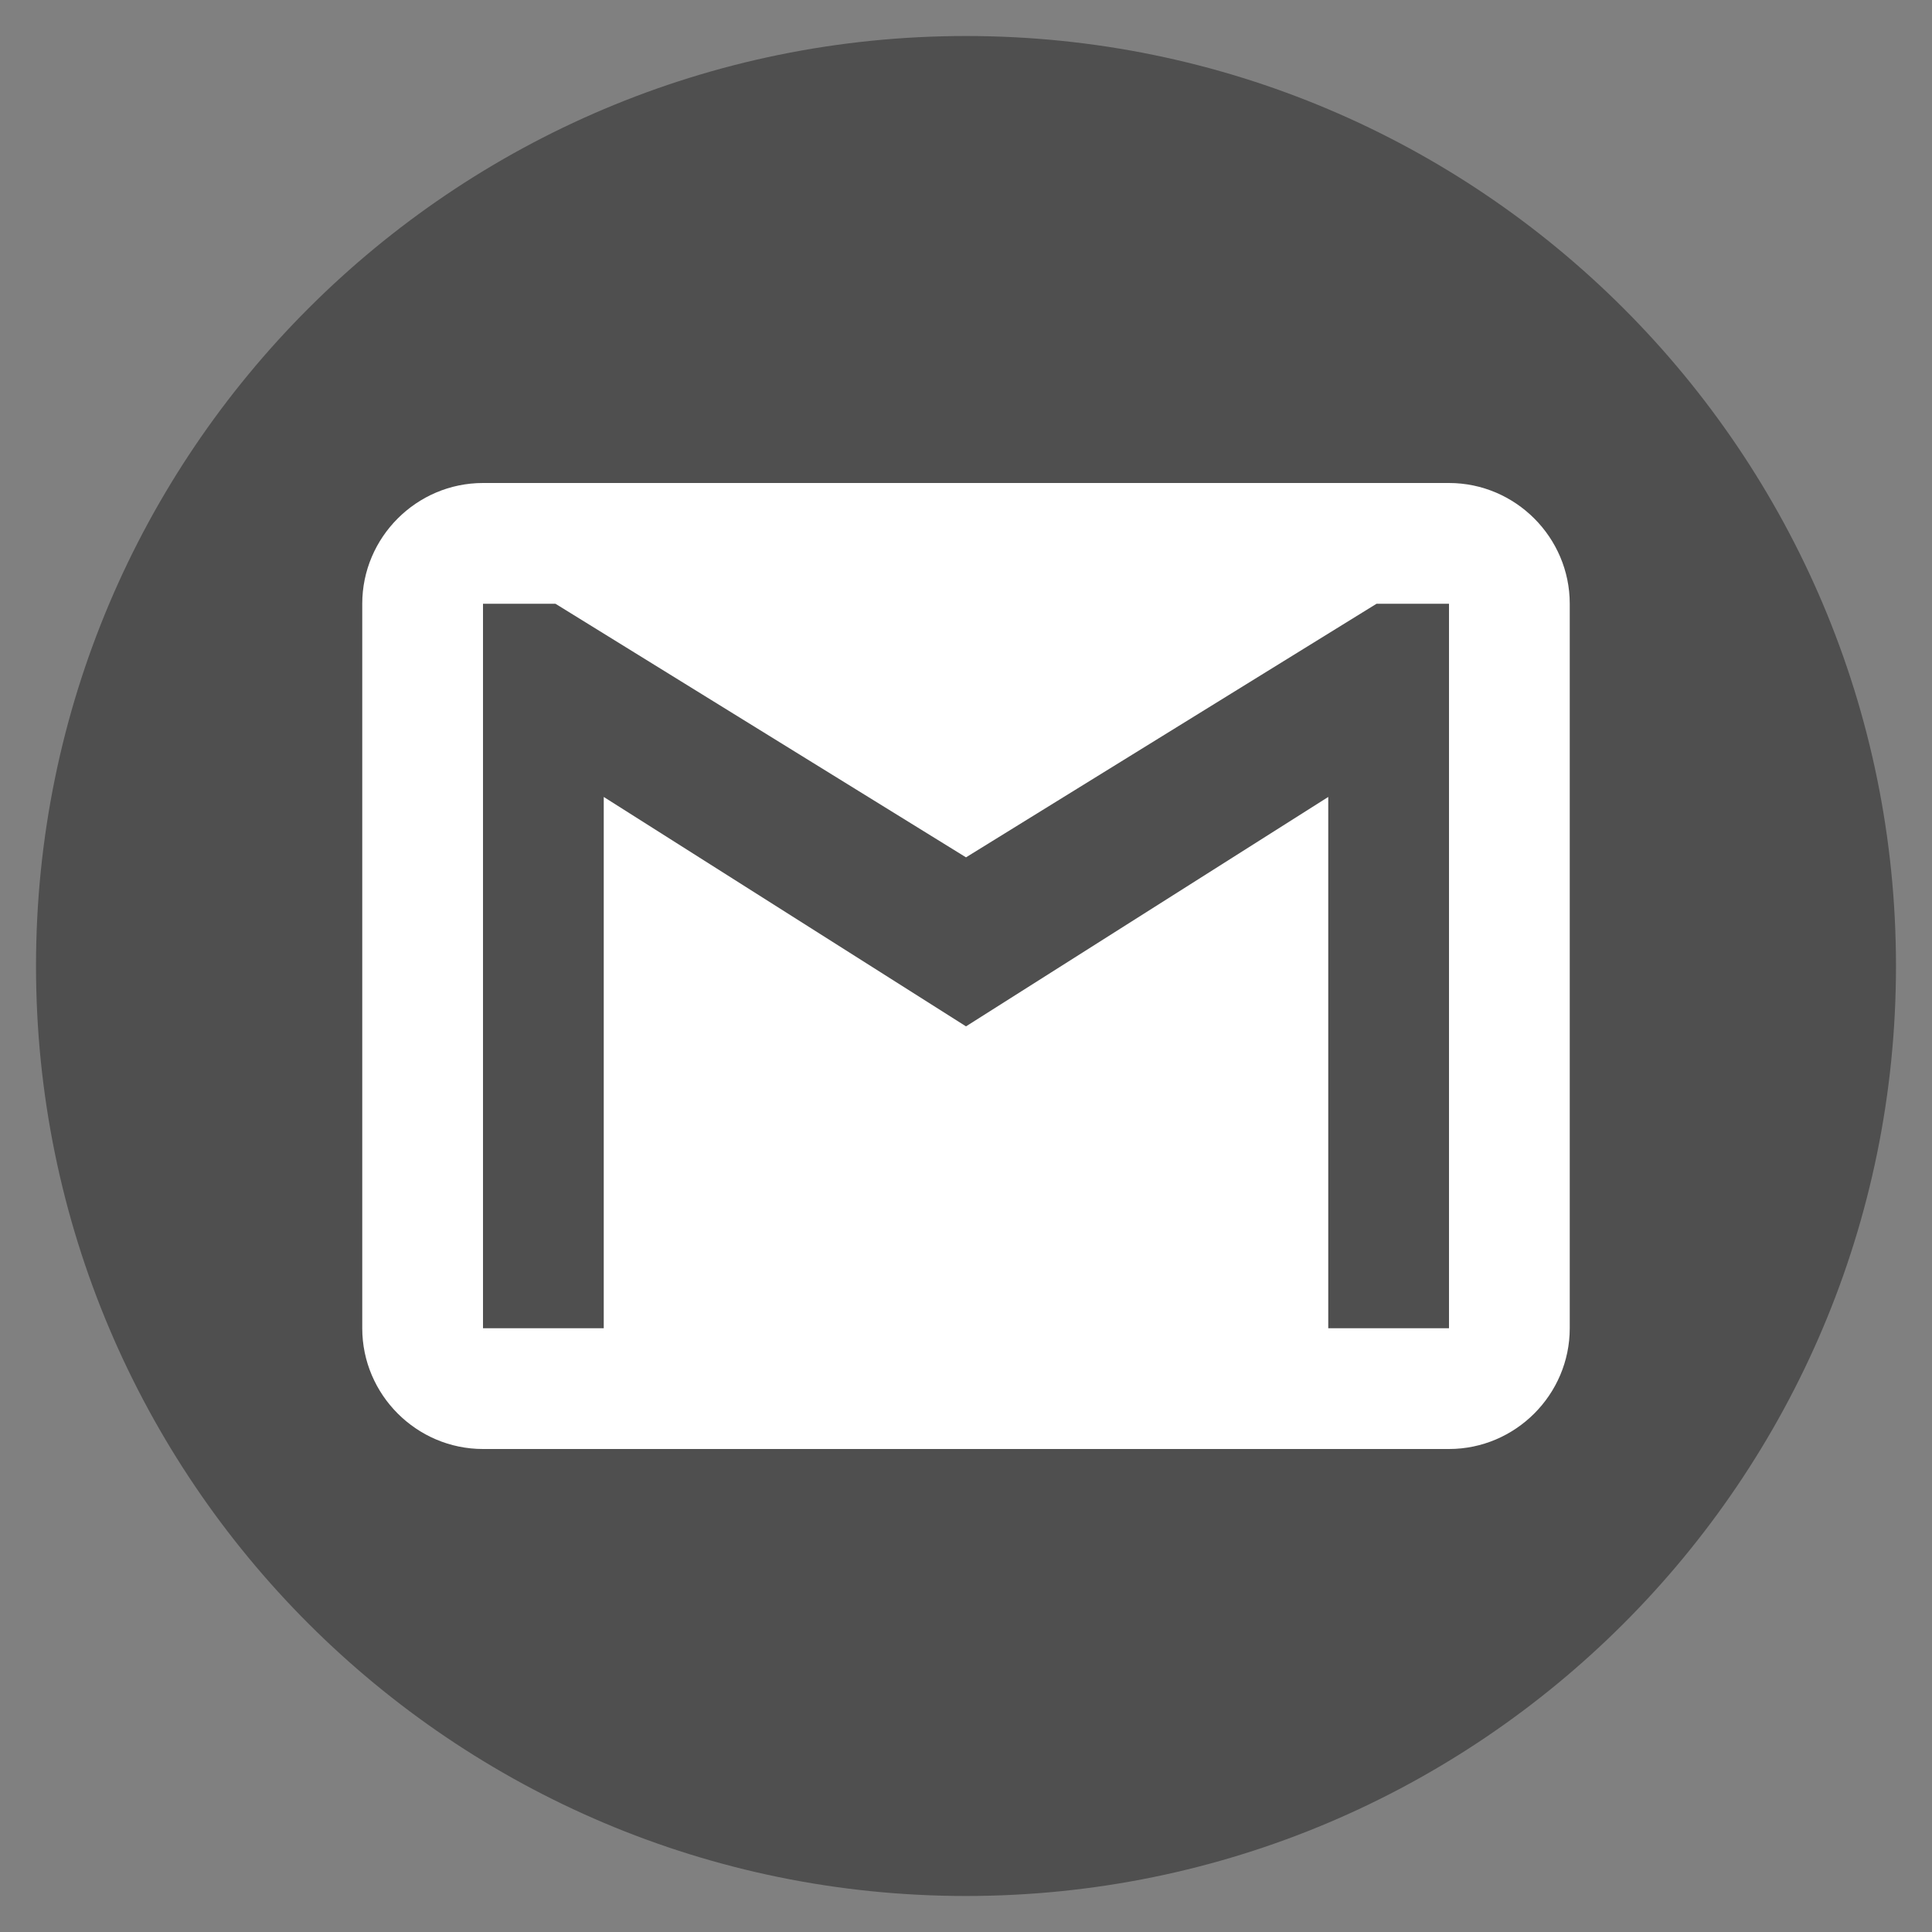 <svg width="50" height="50" viewBox="0 0 50 50" fill="none" xmlns="http://www.w3.org/2000/svg">
<rect x="0" y="0" width="50" height="50" fill="#808080" stroke="none"/>
<path d="M25 49.068C38.292 49.068 49.068 38.292 49.068 25C49.068 11.708 38.292 0.932 25 0.932C11.708 0.932 0.932 11.708 0.932 25C0.932 38.292 11.708 49.068 25 49.068Z" fill="#4F4F4F"/>
<path d="M37.5 12.5H12.5C10.781 12.5 9.375 13.907 9.375 15.625V34.375C9.375 36.093 10.781 37.5 12.5 37.5H37.5C39.218 37.5 40.625 36.093 40.625 34.375V15.625C40.625 13.907 39.218 12.5 37.5 12.5ZM37.5 34.375H34.375V20.625L25 26.562L15.625 20.625V34.375H12.5V15.625H14.375L25 22.188L35.625 15.625H37.5V34.375Z" fill="white"/>
</svg>
